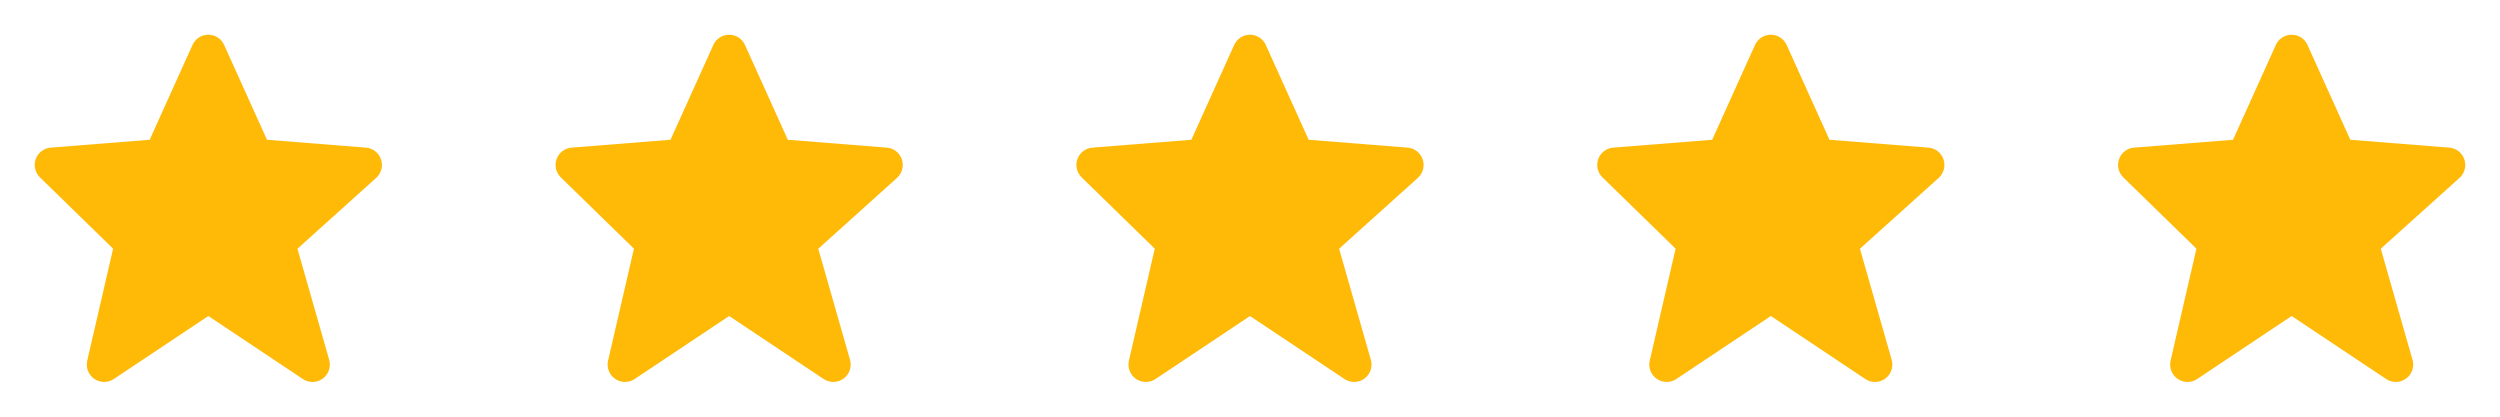<svg width="96" height="16" viewBox="0 0 96 16" fill="none" xmlns="http://www.w3.org/2000/svg">
<path d="M14.631 6.12C14.545 5.867 14.318 5.689 14.053 5.669L10.252 5.367L8.607 1.726C8.5 1.487 8.262 1.333 8 1.333C7.738 1.333 7.5 1.487 7.392 1.726L5.748 5.367L1.947 5.669C1.686 5.689 1.462 5.861 1.373 6.107C1.284 6.353 1.347 6.628 1.534 6.811L4.343 9.549L3.35 13.85C3.288 14.116 3.396 14.393 3.62 14.548C3.735 14.627 3.867 14.667 4 14.667C4.128 14.667 4.258 14.63 4.37 14.555L8 12.135L11.63 14.555C11.862 14.71 12.166 14.704 12.393 14.539C12.618 14.374 12.718 14.085 12.641 13.818L11.422 9.551L14.446 6.83C14.644 6.651 14.716 6.372 14.631 6.12Z" fill="#FFBA08"/>
<path d="M34.631 6.12C34.545 5.867 34.318 5.689 34.053 5.669L30.252 5.367L28.607 1.726C28.5 1.487 28.262 1.333 28 1.333C27.738 1.333 27.5 1.487 27.392 1.726L25.748 5.367L21.947 5.669C21.686 5.689 21.462 5.861 21.373 6.107C21.285 6.353 21.347 6.628 21.535 6.811L24.343 9.549L23.35 13.85C23.288 14.116 23.396 14.393 23.62 14.548C23.735 14.627 23.867 14.667 24 14.667C24.128 14.667 24.258 14.63 24.37 14.555L28 12.135L31.63 14.555C31.862 14.71 32.166 14.704 32.393 14.539C32.618 14.374 32.718 14.085 32.641 13.818L31.422 9.551L34.446 6.83C34.644 6.651 34.717 6.372 34.631 6.12Z" fill="#FFBA08"/>
<path d="M54.631 6.12C54.545 5.867 54.318 5.689 54.053 5.669L50.252 5.367L48.607 1.726C48.5 1.487 48.262 1.333 48 1.333C47.738 1.333 47.5 1.487 47.392 1.726L45.748 5.367L41.947 5.669C41.687 5.689 41.462 5.861 41.373 6.107C41.285 6.353 41.347 6.628 41.535 6.811L44.343 9.549L43.35 13.85C43.288 14.116 43.396 14.393 43.62 14.548C43.735 14.627 43.867 14.667 44 14.667C44.129 14.667 44.258 14.63 44.37 14.555L48 12.135L51.63 14.555C51.862 14.71 52.166 14.704 52.393 14.539C52.618 14.374 52.718 14.085 52.641 13.818L51.422 9.551L54.446 6.83C54.644 6.651 54.717 6.372 54.631 6.12Z" fill="#FFBA08"/>
<path d="M74.631 6.12C74.545 5.867 74.318 5.689 74.052 5.669L70.252 5.367L68.607 1.726C68.5 1.487 68.262 1.333 68 1.333C67.738 1.333 67.5 1.487 67.392 1.726L65.748 5.367L61.947 5.669C61.687 5.689 61.462 5.861 61.373 6.107C61.285 6.353 61.347 6.628 61.535 6.811L64.343 9.549L63.35 13.85C63.288 14.116 63.396 14.393 63.62 14.548C63.735 14.627 63.867 14.667 64 14.667C64.129 14.667 64.258 14.63 64.37 14.555L68 12.135L71.63 14.555C71.862 14.71 72.166 14.704 72.393 14.539C72.618 14.374 72.718 14.085 72.641 13.818L71.422 9.551L74.446 6.83C74.644 6.651 74.716 6.372 74.631 6.12Z" fill="#FFBA08"/>
<path d="M94.631 6.12C94.545 5.867 94.318 5.689 94.052 5.669L90.252 5.367L88.607 1.726C88.5 1.487 88.262 1.333 88 1.333C87.738 1.333 87.5 1.487 87.392 1.726L85.748 5.367L81.947 5.669C81.686 5.689 81.462 5.861 81.373 6.107C81.284 6.353 81.347 6.628 81.534 6.811L84.343 9.549L83.35 13.85C83.288 14.116 83.396 14.393 83.621 14.548C83.735 14.627 83.867 14.667 84 14.667C84.129 14.667 84.258 14.63 84.37 14.555L88 12.135L91.63 14.555C91.862 14.71 92.166 14.704 92.393 14.539C92.618 14.374 92.718 14.085 92.641 13.818L91.422 9.551L94.446 6.83C94.644 6.651 94.716 6.372 94.631 6.12Z" fill="#FFBA08"/>
</svg>
